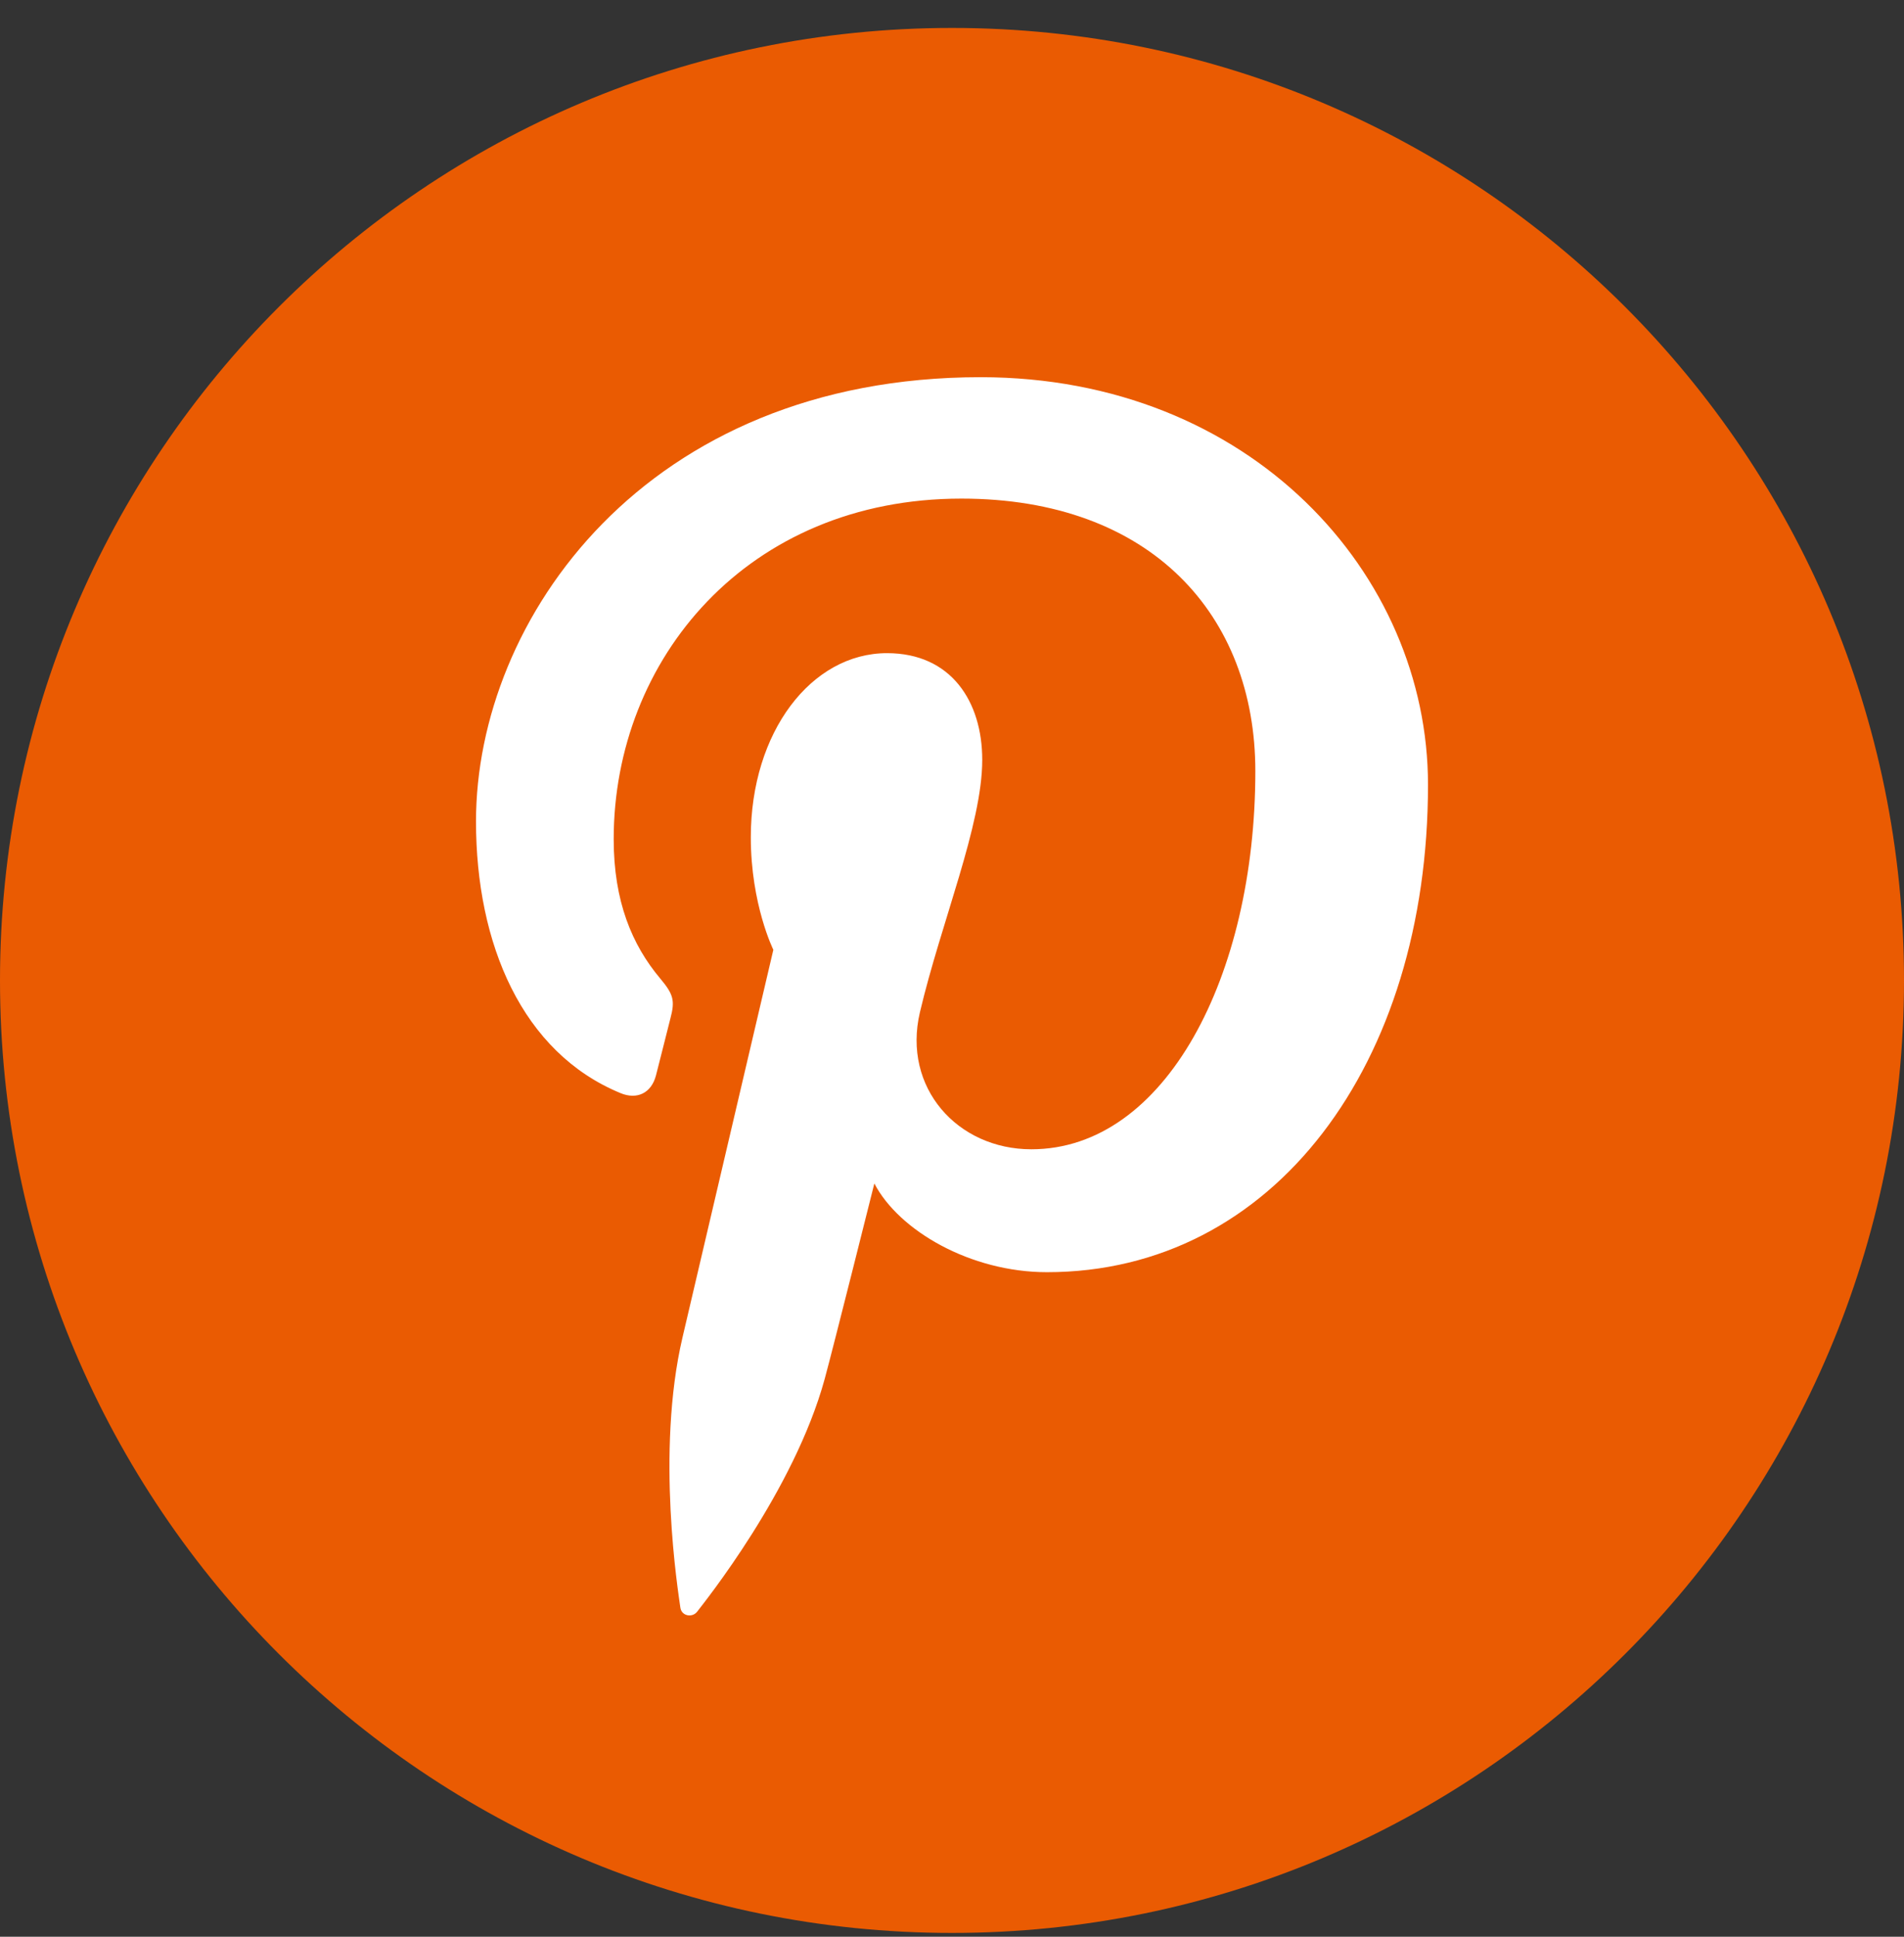 <?xml version="1.0" encoding="UTF-8"?>
<svg width="60px" height="61px" viewBox="0 0 60 61" version="1.1" xmlns="http://www.w3.org/2000/svg" xmlns:xlink="http://www.w3.org/1999/xlink">
    <rect x="0" y="0" width="60" height="61" fill="#333333" stroke="none"/>
    <!-- Generator:Sketch 54.1 (76490) - https://sketchapp.com -->
    <title>iconfinder_online_social_media_pinterest_734382</title>
    <desc>Created with Sketch.</desc>
    <g id="Page-1" stroke="none" stroke-width="1" fill="none" fill-rule="evenodd">
        <g id="Webpage_Venue-Select" transform="translate(-587, -3271)" fill-rule="nonzero">
            <g id="Group-26" transform="translate(-1, 3071.762)">
                <g id="Group-20" transform="translate(166, 81.118)">
                    <g id="iconfinder_online_social_media_pinterest_734382" transform="translate(422, 119)">
                        <path d="M30,0 C13.431,0 0,13.431 0,30 C0,46.568 13.431,60 30,60 C46.569,60 60,46.568 60,30 C60,13.431 46.569,0 30,0 Z" id="Path" fill="#ea5b02"></path>
                        <path d="M45,23.836 C45,32.623 40.145,39.189 32.991,39.189 C30.586,39.189 28.327,37.882 27.553,36.395 C27.553,36.395 26.26,41.556 25.988,42.552 C25.024,46.072 22.188,49.594 21.969,49.882 C21.815,50.082 21.476,50.02 21.44,49.754 C21.379,49.305 20.657,44.865 21.508,41.241 C21.935,39.423 24.37,29.035 24.37,29.035 C24.37,29.035 23.66,27.605 23.66,25.491 C23.66,22.171 25.572,19.692 27.952,19.692 C29.977,19.692 30.953,21.22 30.953,23.053 C30.953,25.102 29.658,28.165 28.989,31.002 C28.43,33.379 30.173,35.318 32.501,35.318 C36.719,35.318 39.559,29.867 39.559,23.408 C39.559,18.5 36.275,14.824 30.297,14.824 C23.547,14.824 19.339,19.89 19.339,25.551 C19.339,27.503 19.913,28.88 20.809,29.944 C21.219,30.434 21.277,30.631 21.127,31.193 C21.019,31.606 20.777,32.596 20.672,32.99 C20.524,33.558 20.067,33.76 19.559,33.551 C16.449,32.274 15,28.844 15,24.993 C15,18.63 20.333,11 30.908,11 C39.409,11.006 45,17.193 45,23.836 Z" id="Path" fill="#FFFFFF"></path>
                    </g>
                </g>
            </g>
        </g>
    </g>
</svg>
